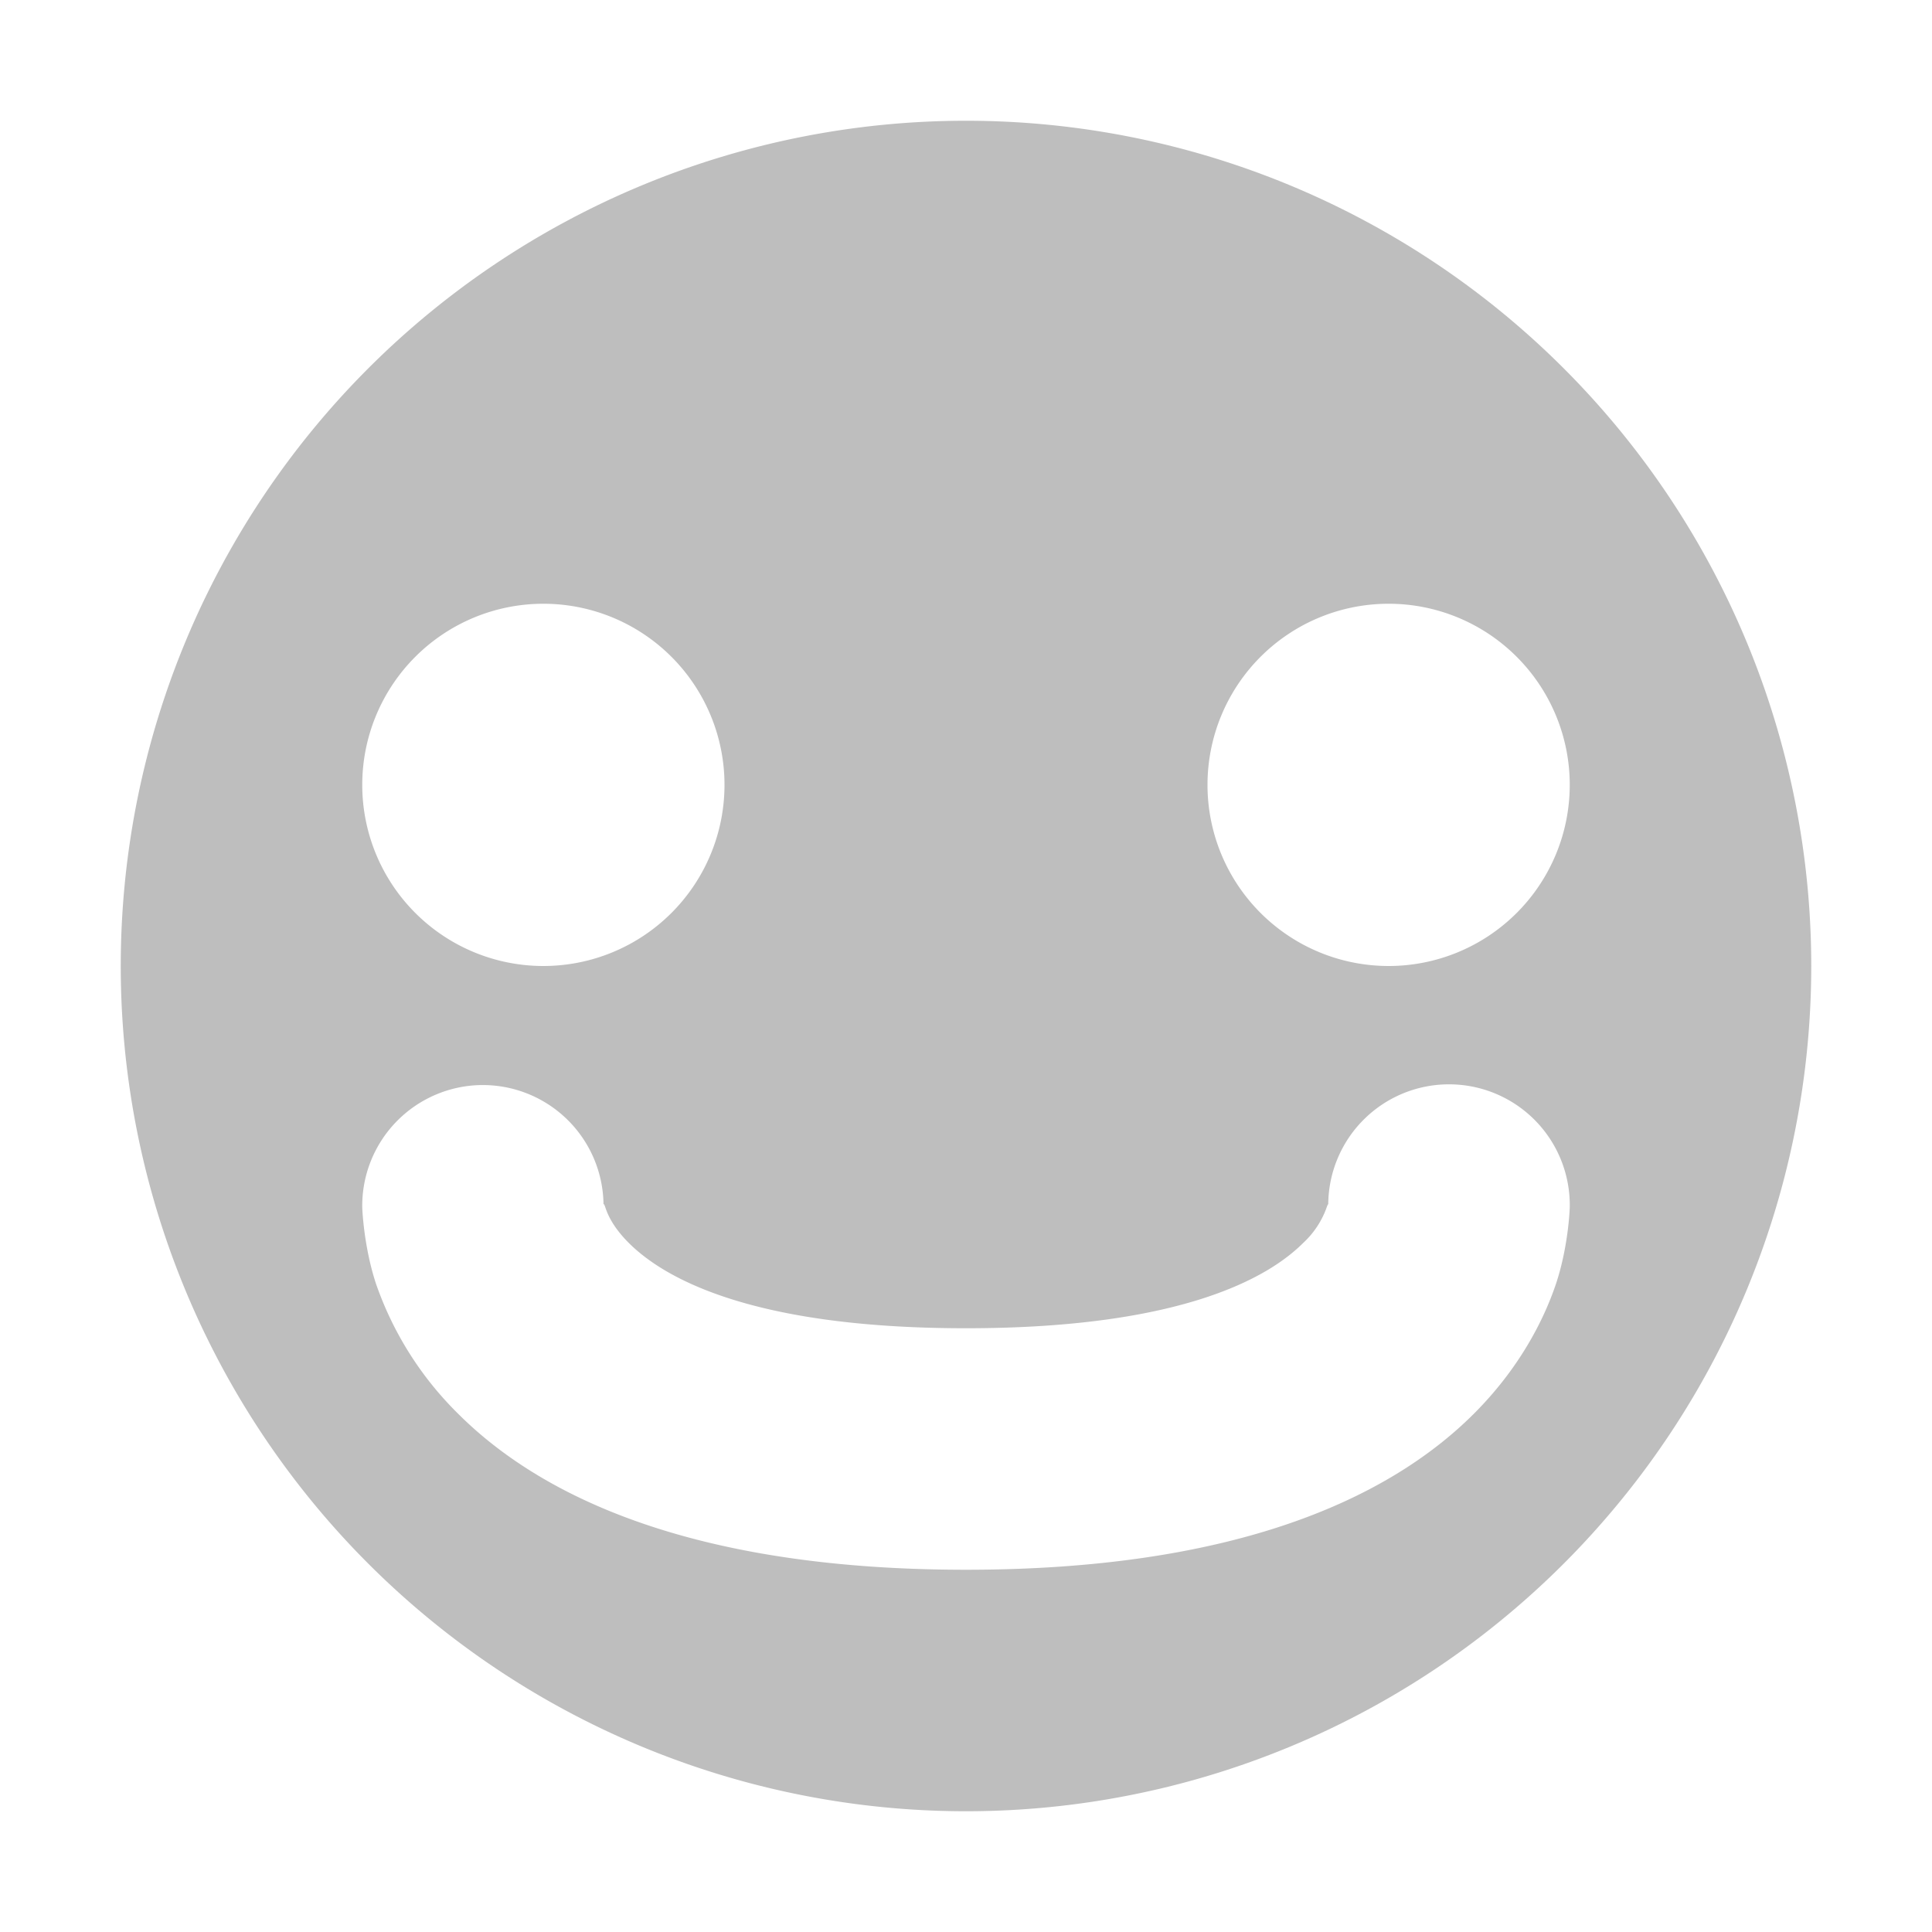 <svg xmlns="http://www.w3.org/2000/svg" width="16" height="16"><defs><style id="current-color-scheme" type="text/css"></style></defs><path d="M8 1a7 7 0 0 0-7 7 7 7 0 0 0 7 7 7 7 0 0 0 7-7 7 7 0 0 0-7-7zM4.5 5A1.5 1.5 0 0 1 6 6.5 1.5 1.5 0 0 1 4.5 8 1.5 1.5 0 0 1 3 6.5 1.5 1.5 0 0 1 4.5 5zm7 0A1.5 1.5 0 0 1 13 6.5 1.5 1.5 0 0 1 11.5 8 1.5 1.5 0 0 1 10 6.5 1.5 1.5 0 0 1 11.5 5zm.49 3.98A1 1 0 0 1 13 10s-.009.315-.113.629c-.105.314-.312.71-.68 1.078C11.471 12.443 10.167 13 8 13s-3.471-.557-4.207-1.293a2.796 2.796 0 0 1-.68-1.078C3.01 10.315 3 10 3 10a1 1 0 0 1 .984-1.014 1 1 0 0 1 1.014.989c0-.006.005-.006.014.021.02.061.063.165.195.297.264.264.96.707 2.793.707 1.833 0 2.529-.443 2.793-.707a.736.736 0 0 0 .195-.297c.01-.027.011-.025.012-.02a1 1 0 0 1 .99-.996z" fill="currentColor" color="#bebebe"/></svg>